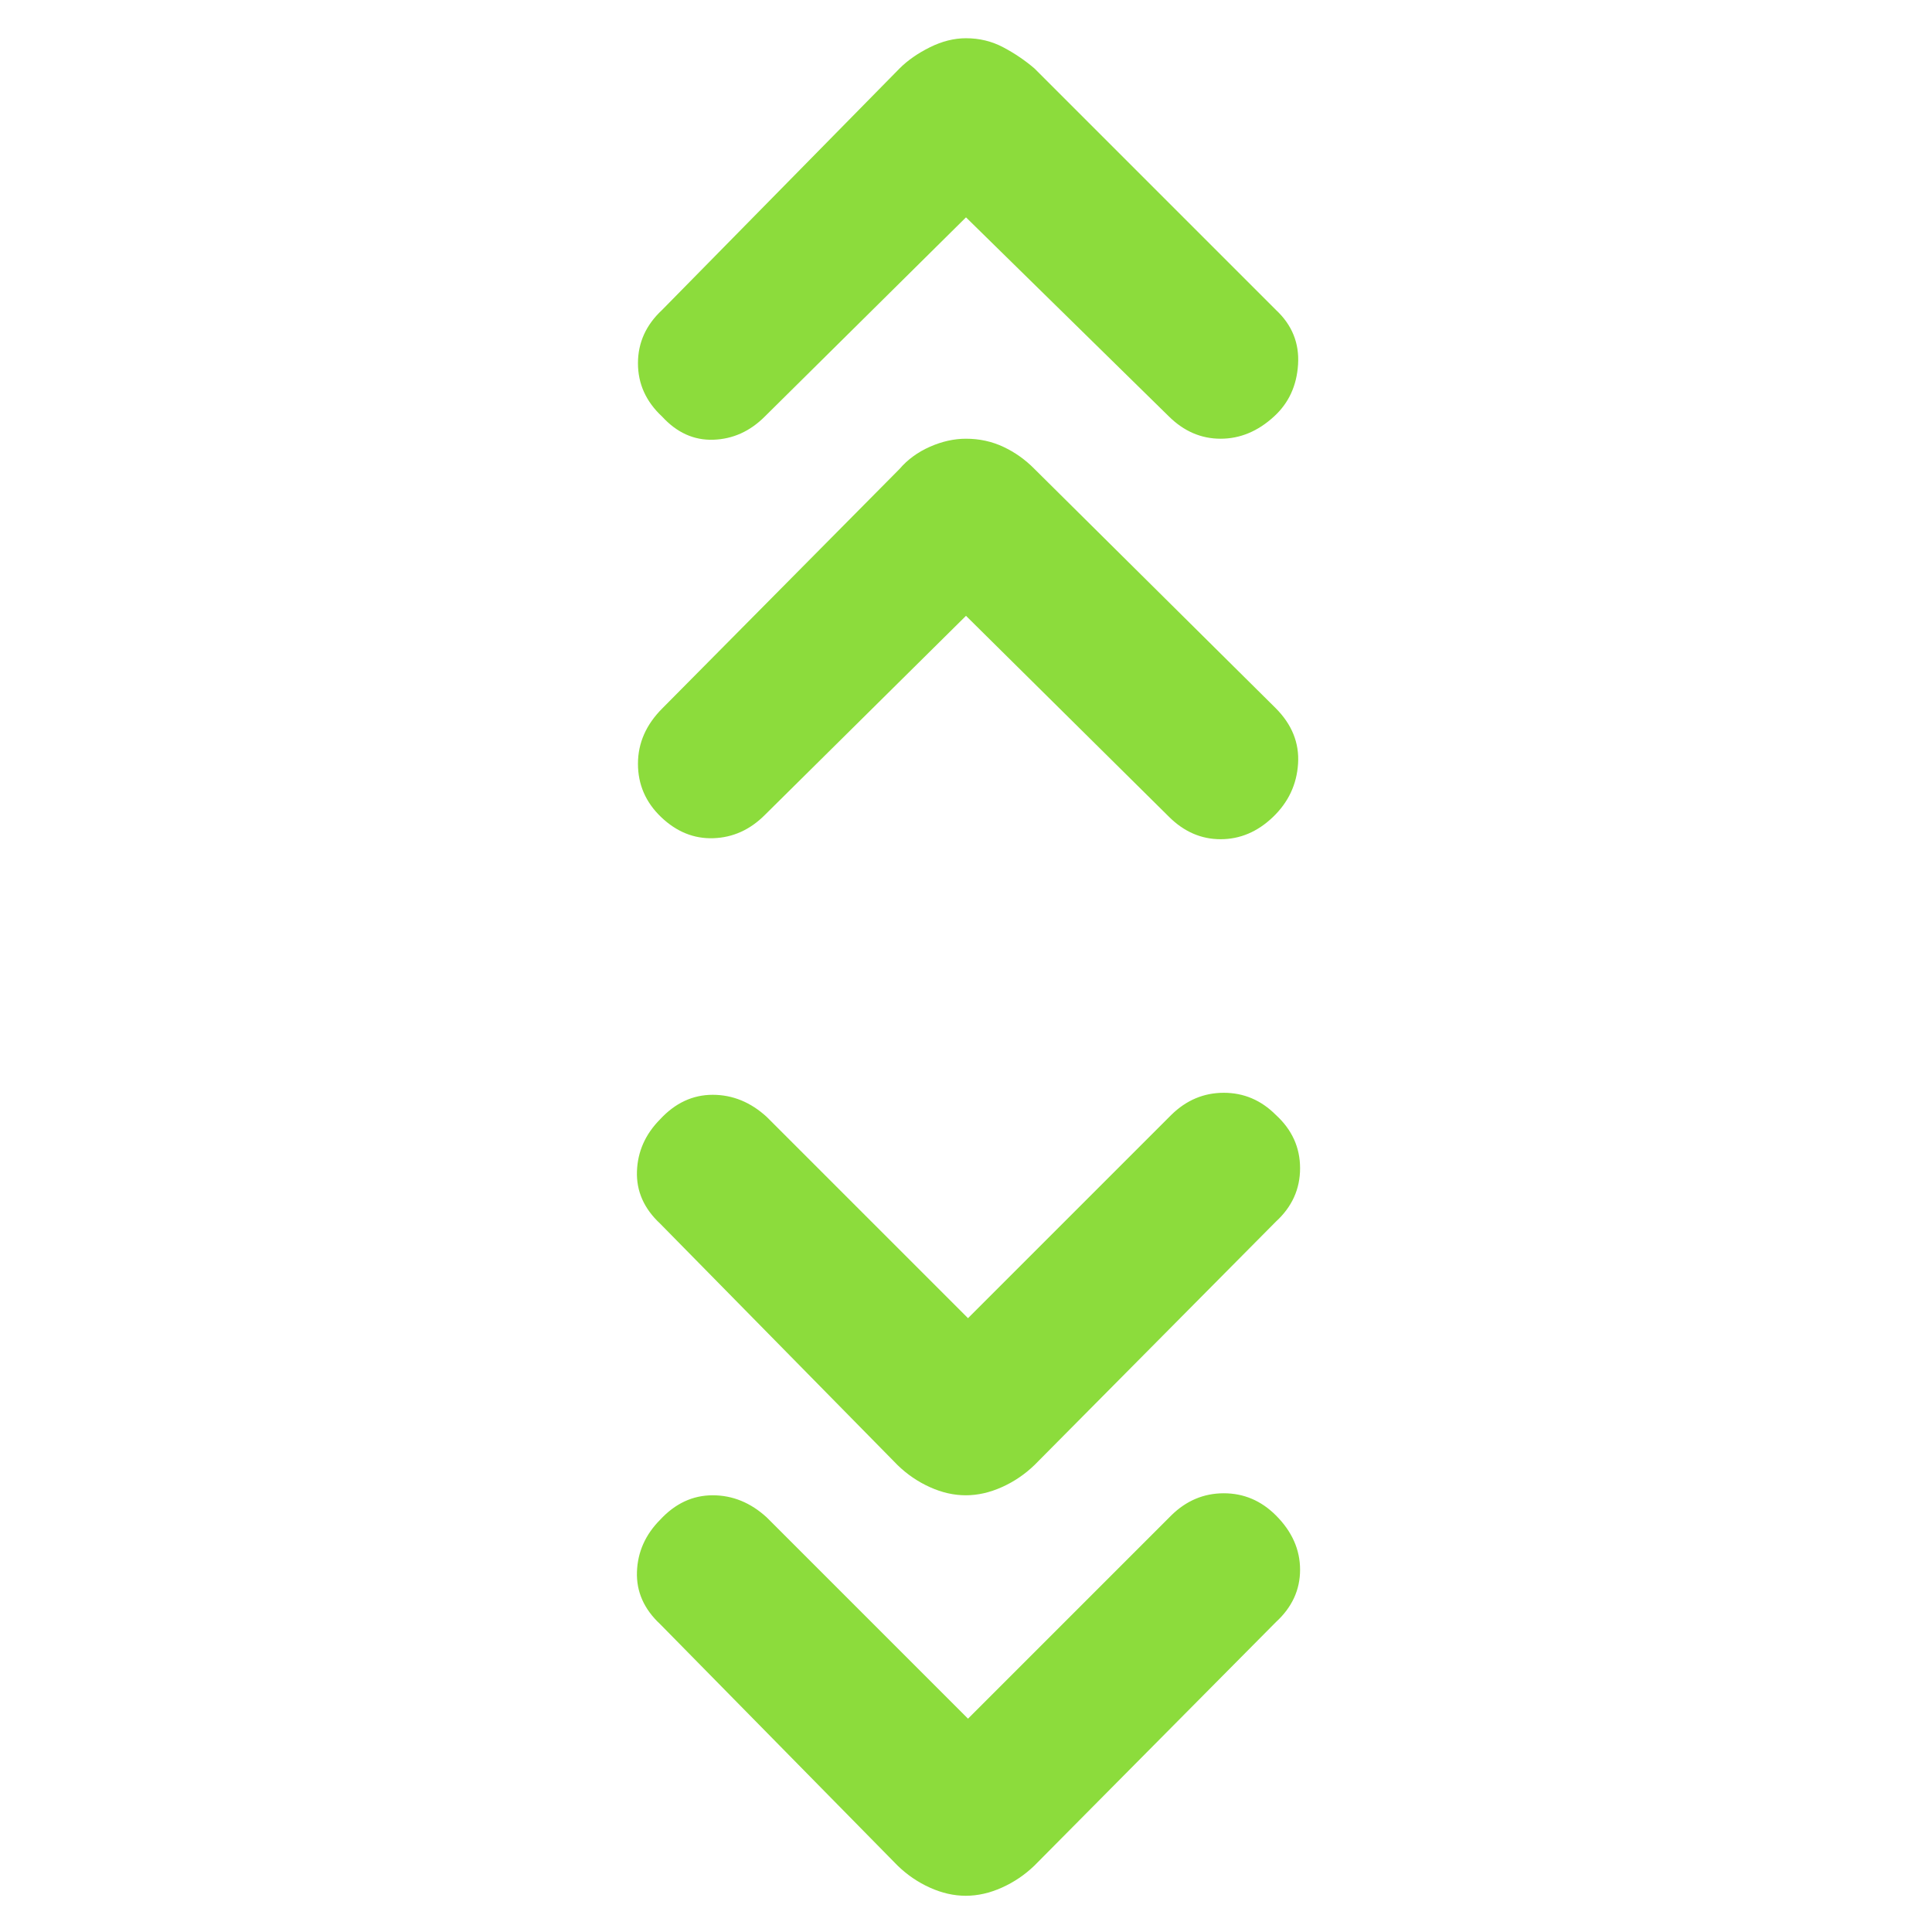 <svg xmlns="http://www.w3.org/2000/svg" height="48" viewBox="0 -960 960 960" width="48"><path fill="rgb(140, 220, 60)" d="m481-106 101-101q11.18-11 26.09-11T634-207q12 12 12 27t-12 26L514-33q-7.17 6.91-16.19 10.95Q488.78-18 479.89-18q-8.89 0-17.84-4.05Q453.1-26.09 446-33L328-153q-12-11.18-11.5-25.95t11.5-25.87Q339.27-217 354.13-217 369-217 381-206l100 100Zm0-199 101-101q11.18-11 26.09-11t25.87 11Q646-395 646-379.5T634-353L514-232q-7.17 6.91-16.19 10.95-9.03 4.05-17.92 4.05-8.89 0-17.84-4.05Q453.1-225.09 446-232L328-352q-12-11.18-11.5-25.95t11.5-25.87Q339.27-416 354.13-416 369-416 381-405l100 100Zm-1-349-100 99q-11 11-25.5 11.5t-26-10.5Q317-565 317-580.5t12.26-27.67L447-727q6-7 15.05-11 9.04-4 17.95-4 10 0 18.6 4.05 8.6 4.04 15.4 10.95l119.83 118.83Q646-596 645-580.5q-1 15.5-12.5 26.5t-26 11q-14.5 0-25.72-11.22L480-654Zm0-198-100 99q-11 11-25.5 11.5T329-753q-12-11.16-12-26.5t12-26.5l118-120q6-6 15.05-10.5 9.04-4.5 17.95-4.5 10 0 18.5 4.5T514-926l120 120q12 11.18 11 27.09T633-753q-12 11-26.5 11t-25.72-11.11L480-852Z"/></svg>
